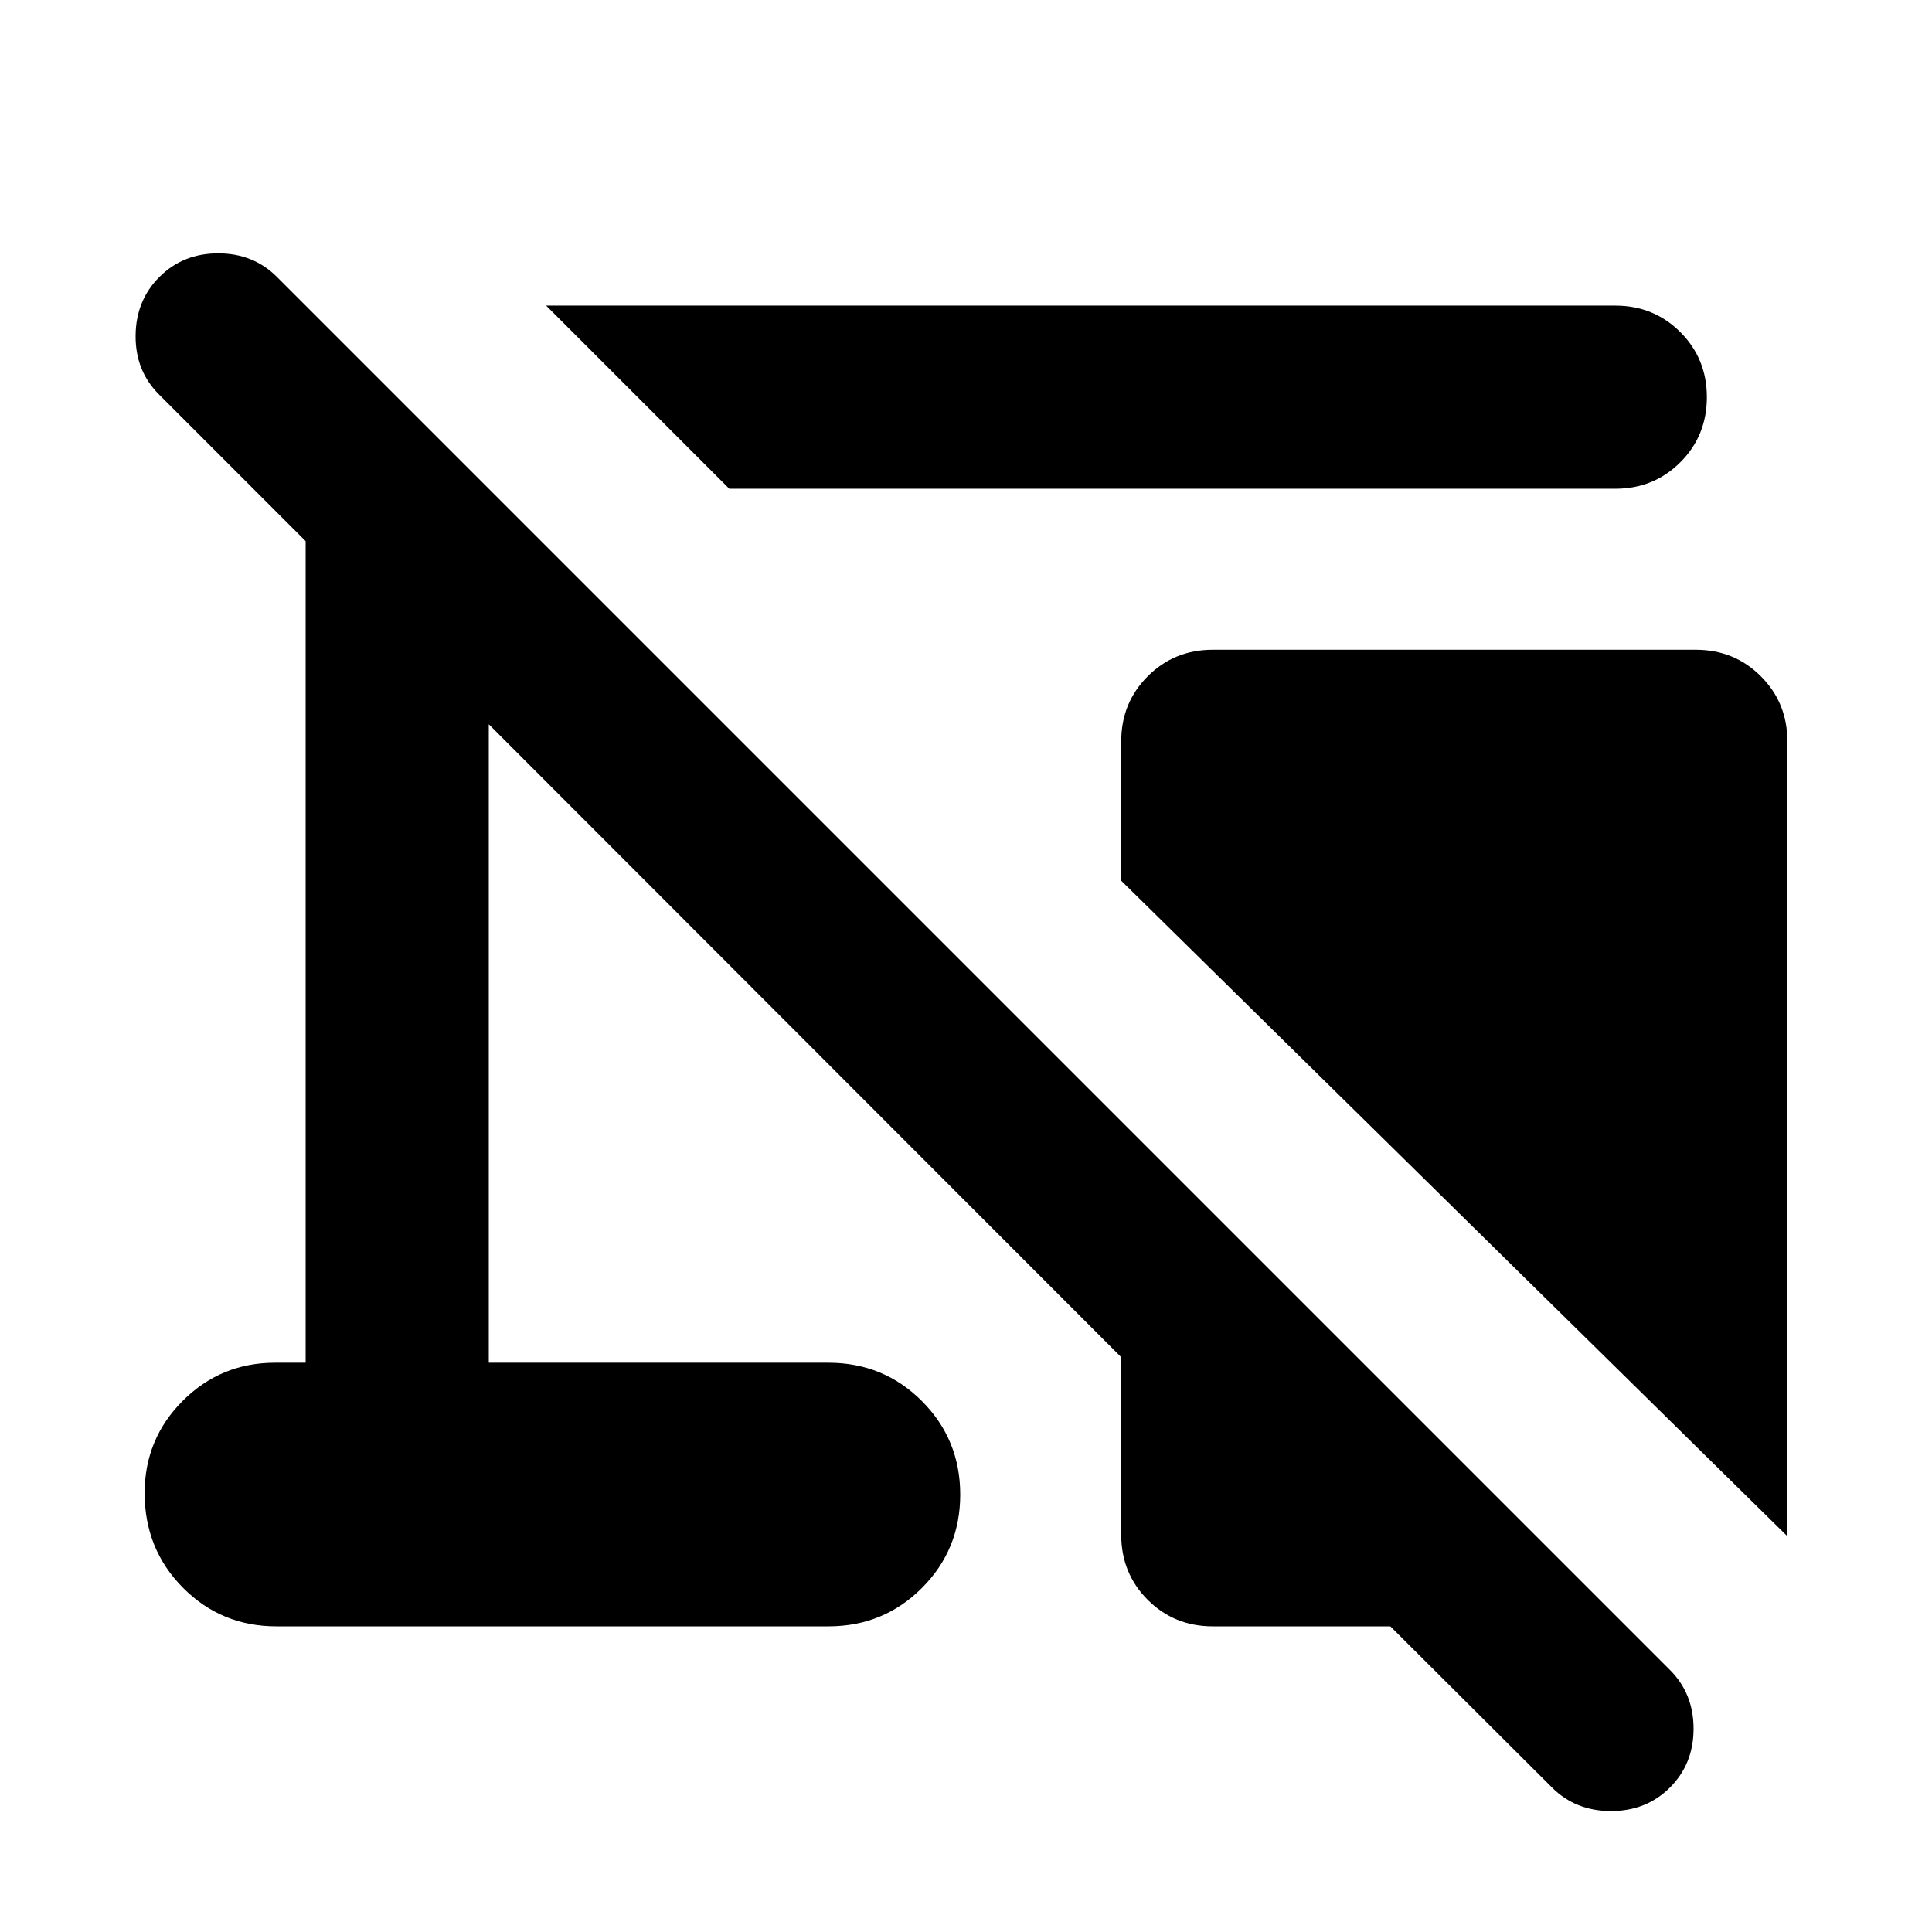 <svg aria-hidden="true" viewBox="0 -960 960 960" fill="currentColor">
  <path d="M771.174-71.804 690.87-151.87h-88.24q-19.152 0-32.326-13.174T557.13-197.37v-88.239l-314.26-314.5v317.239h168.76q27.392 0 46.446 19.055 19.054 19.054 19.054 46.445 0 27.392-19.054 46.446-19.054 19.055-46.446 19.055H137.37q-27.392 0-46.446-19.174-19.055-19.174-19.055-47.044 0-26.913 18.935-45.848t45.848-18.935h15.217v-408.239L78.979-764Q67.26-775.717 67.38-793.196q.12-17.478 11.837-29.195 11.718-11.718 29.196-11.718t29.196 11.718l692.196 692.196q11.717 11.717 11.717 29.195t-11.717 29.196q-11.718 11.717-29.316 11.717t-29.315-11.717Zm116.957-124.848L557.13-522.37v-69.26q0-19.152 13.174-32.326t32.326-13.174h240q19.153 0 32.327 13.174t13.174 32.326v394.978ZM362.37-717.13l-91-91.001h531.26q19.153 0 32.327 13.174t13.174 32.327q0 19.152-13.174 32.326T802.63-717.13H362.37Z"/>
</svg>

